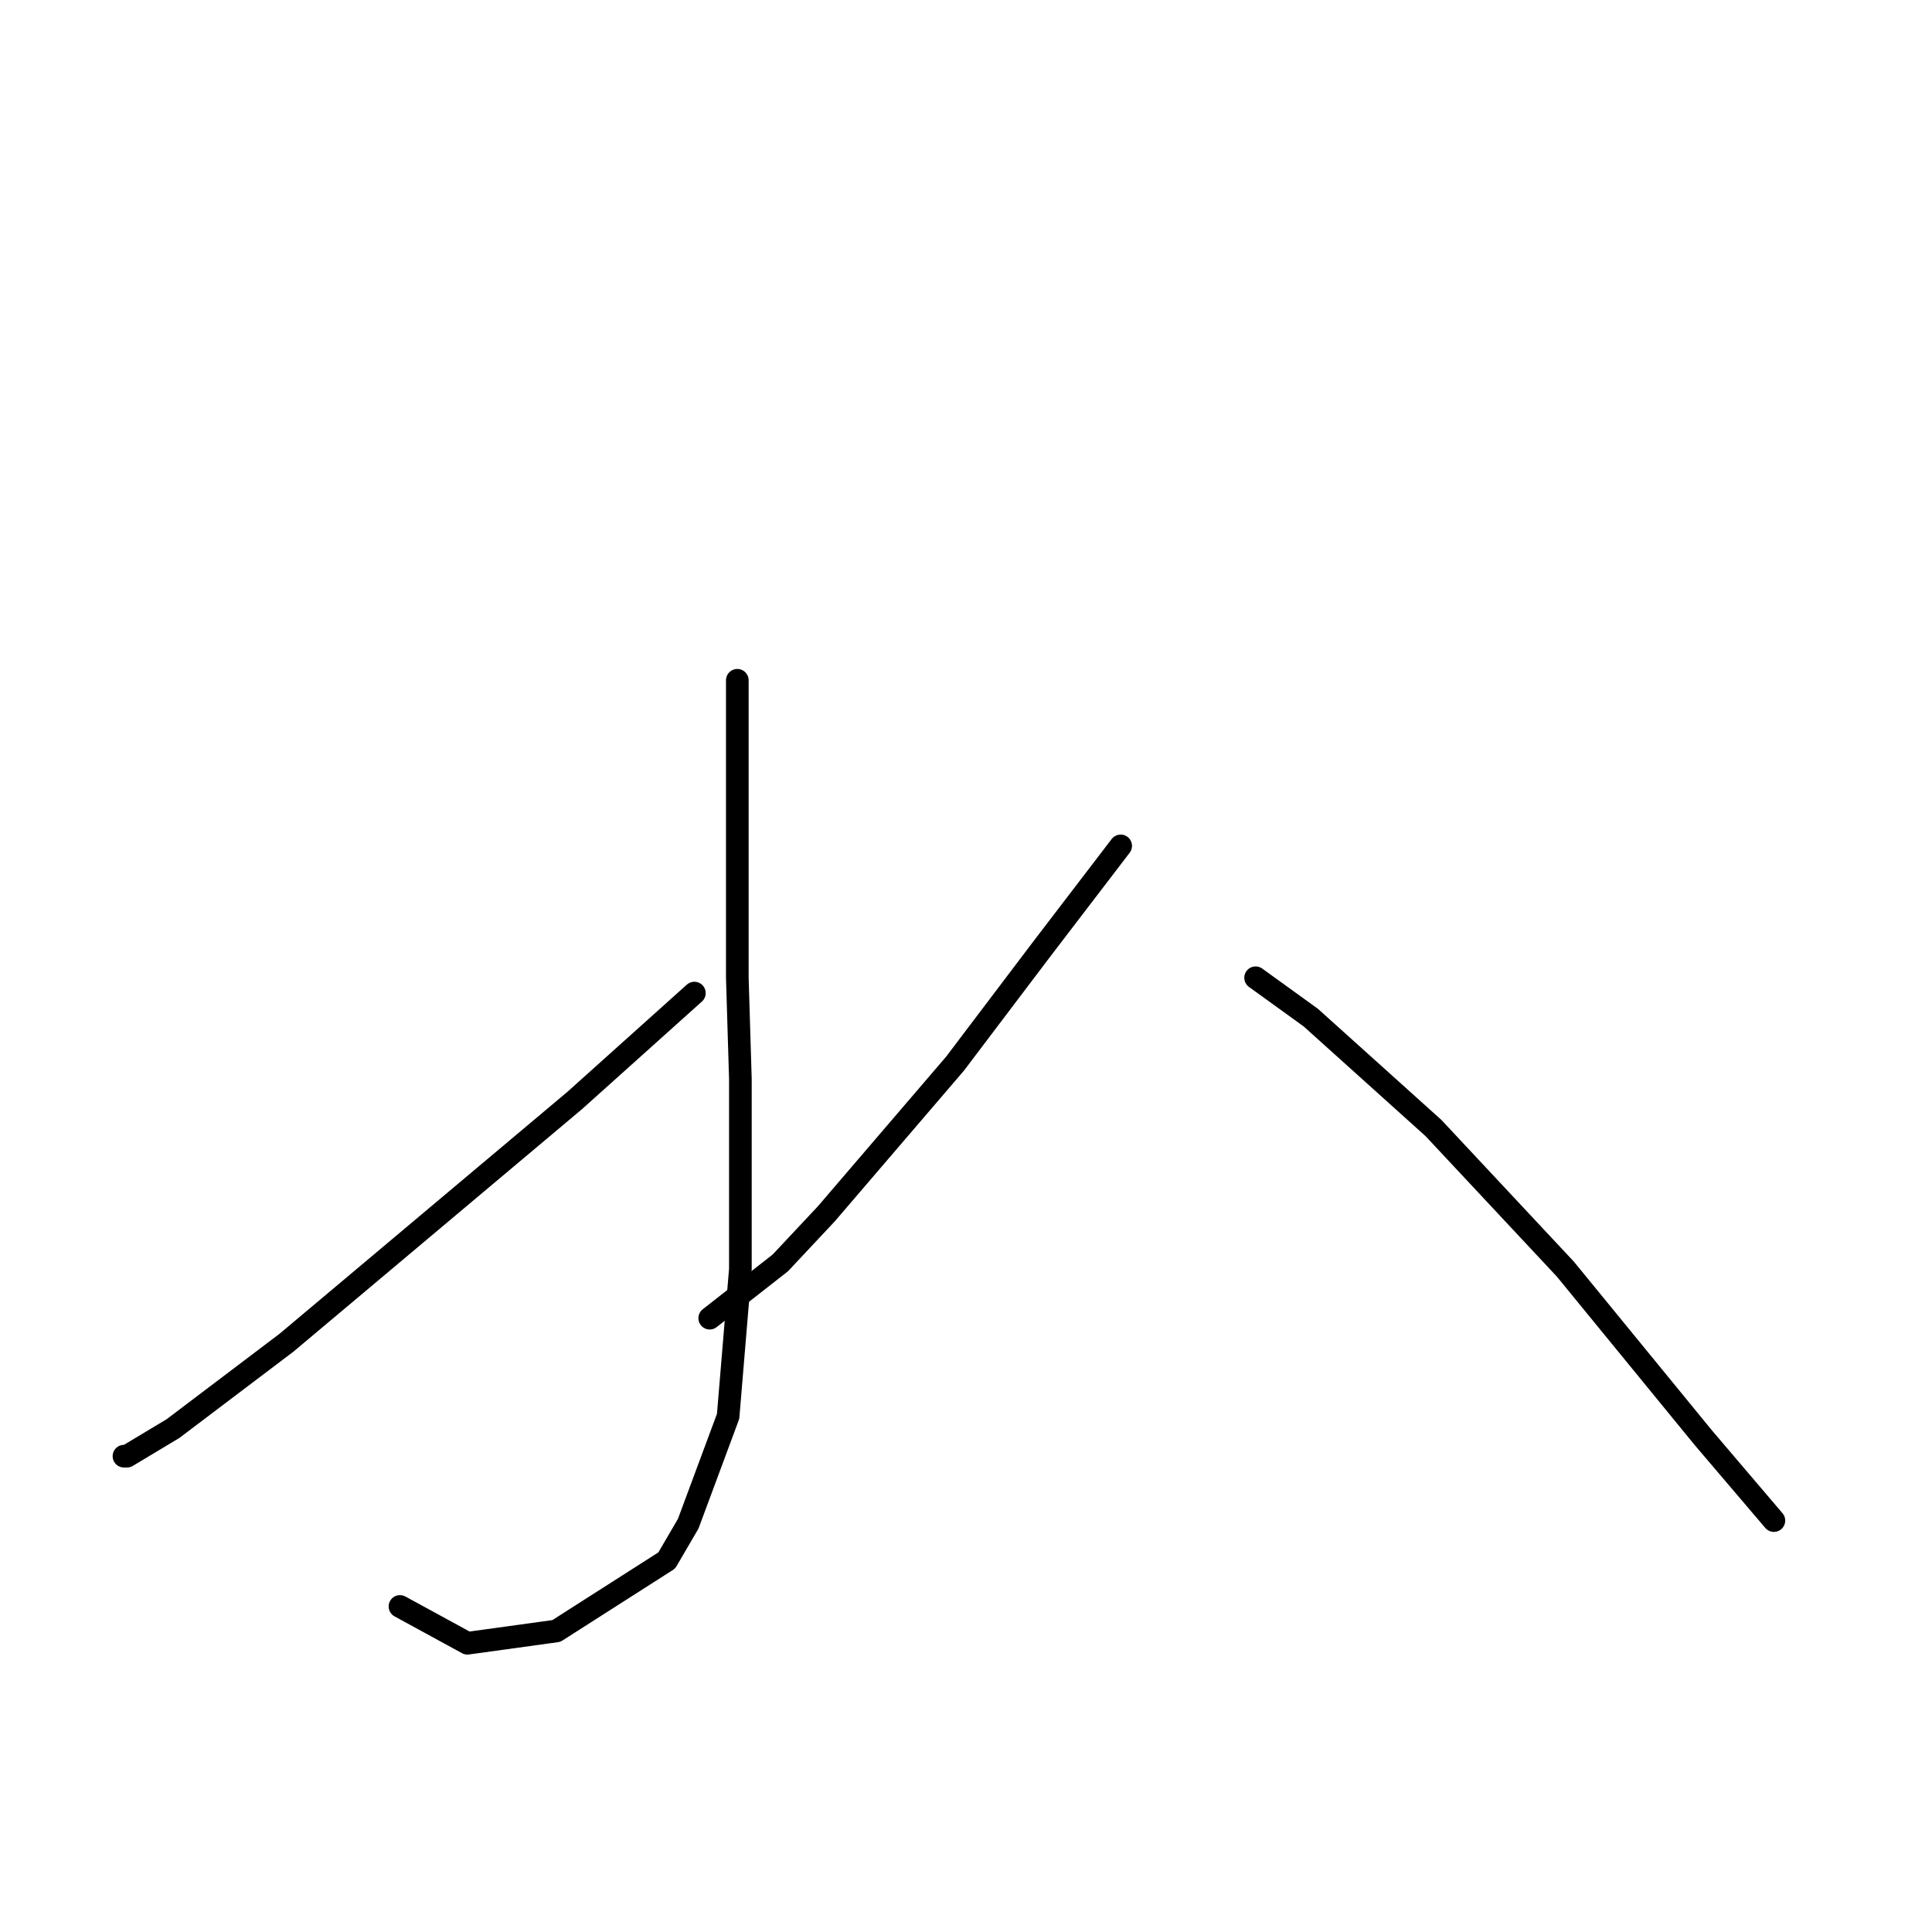 <?xml version="1.0" standalone="no"?>
    <svg width="256" height="256" xmlns="http://www.w3.org/2000/svg" version="1.1">
    <polyline stroke="black" stroke-width="3" stroke-linecap="round" fill="transparent" stroke-linejoin="round" points="97.698 90.14 97.698 101.925 97.698 115.741 97.698 129.557 98.104 142.967 98.104 168.162 96.479 187.668 91.196 201.891 88.352 206.767 73.722 216.113 61.938 217.739 52.998 212.862 52.998 212.862 " />
        <polyline stroke="black" stroke-width="3" stroke-linecap="round" fill="transparent" stroke-linejoin="round" points="92.009 131.589 76.161 145.812 48.121 169.381 37.962 177.915 22.927 189.293 16.831 192.951 16.425 192.951 16.425 192.951 " />
        <polyline stroke="black" stroke-width="3" stroke-linecap="round" fill="transparent" stroke-linejoin="round" points="148.494 112.084 137.928 125.9 126.55 140.936 109.483 160.848 103.387 167.349 94.041 174.664 94.041 174.664 " />
        <polyline stroke="black" stroke-width="3" stroke-linecap="round" fill="transparent" stroke-linejoin="round" points="166.374 129.557 173.688 134.84 189.943 149.469 207.417 168.162 225.703 190.512 235.05 201.484 235.05 201.484 " />
        </svg>